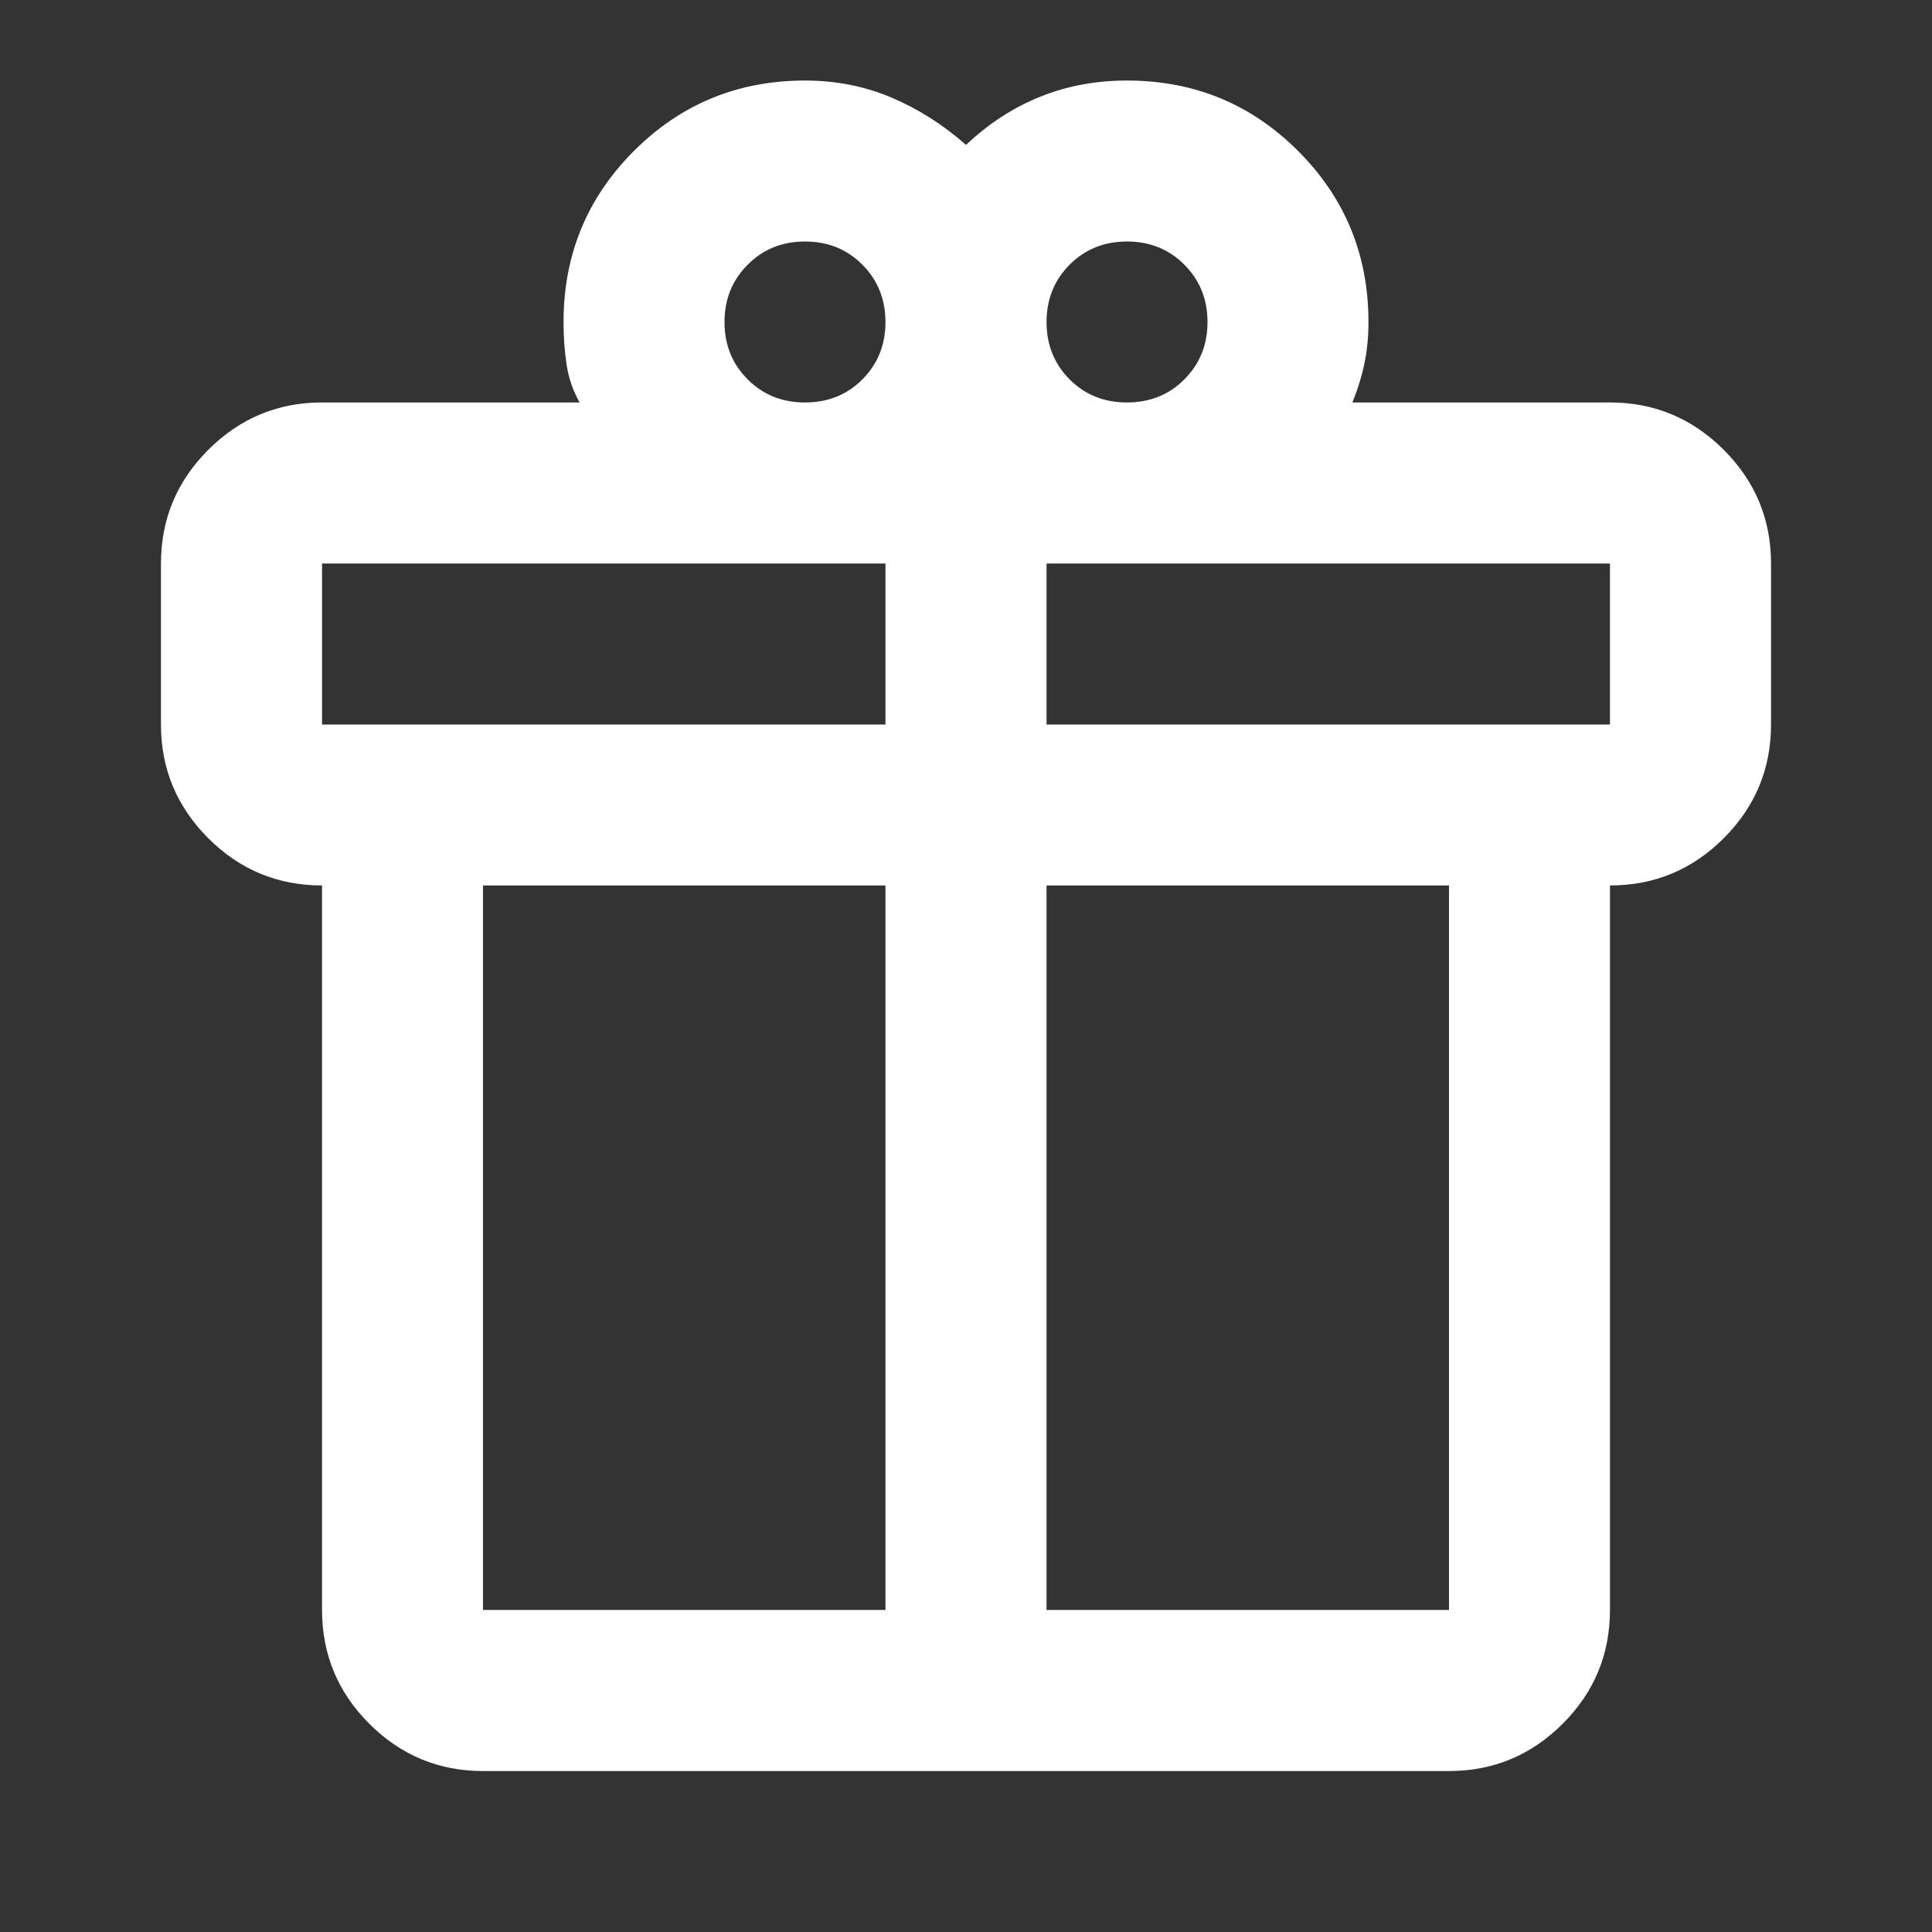 <svg width="16" height="16" viewBox="0 0 16 16" fill="none" xmlns="http://www.w3.org/2000/svg">
<rect x="0" y="0" width="16" height="16" fill="#333333" stroke="none"/>
<path d="M2.667 13.333V7.333C2.3 7.333 1.986 7.203 1.725 6.942C1.464 6.681 1.333 6.367 1.333 6V4.667C1.333 4.3 1.464 3.986 1.725 3.725C1.986 3.464 2.3 3.333 2.667 3.333H4.8C4.744 3.233 4.708 3.128 4.692 3.017C4.675 2.906 4.667 2.789 4.667 2.667C4.667 2.111 4.861 1.639 5.25 1.25C5.639 0.861 6.111 0.667 6.667 0.667C6.922 0.667 7.161 0.714 7.383 0.808C7.606 0.903 7.811 1.033 8 1.2C8.189 1.022 8.394 0.889 8.617 0.8C8.839 0.711 9.078 0.667 9.333 0.667C9.889 0.667 10.361 0.861 10.75 1.25C11.139 1.639 11.333 2.111 11.333 2.667C11.333 2.789 11.322 2.903 11.3 3.008C11.278 3.114 11.245 3.222 11.2 3.333H13.333C13.7 3.333 14.014 3.464 14.275 3.725C14.536 3.986 14.667 4.3 14.667 4.667V6C14.667 6.367 14.536 6.681 14.275 6.942C14.014 7.203 13.7 7.333 13.333 7.333V13.333C13.333 13.7 13.203 14.014 12.942 14.275C12.681 14.536 12.367 14.667 12 14.667H4C3.633 14.667 3.319 14.536 3.058 14.275C2.797 14.014 2.667 13.7 2.667 13.333ZM9.333 2C9.144 2 8.986 2.064 8.858 2.192C8.731 2.32 8.667 2.478 8.667 2.667C8.667 2.856 8.731 3.014 8.858 3.142C8.986 3.27 9.144 3.333 9.333 3.333C9.522 3.333 9.681 3.27 9.808 3.142C9.936 3.014 10 2.856 10 2.667C10 2.478 9.936 2.32 9.808 2.192C9.681 2.064 9.522 2 9.333 2ZM6 2.667C6 2.856 6.064 3.014 6.192 3.142C6.319 3.27 6.478 3.333 6.667 3.333C6.856 3.333 7.014 3.27 7.142 3.142C7.269 3.014 7.333 2.856 7.333 2.667C7.333 2.478 7.269 2.32 7.142 2.192C7.014 2.064 6.856 2 6.667 2C6.478 2 6.319 2.064 6.192 2.192C6.064 2.32 6 2.478 6 2.667ZM2.667 4.667V6H7.333V4.667H2.667ZM7.333 13.333V7.333H4V13.333H7.333ZM8.667 13.333H12V7.333H8.667V13.333ZM13.333 6V4.667H8.667V6H13.333Z" fill="white"/>
</svg>
